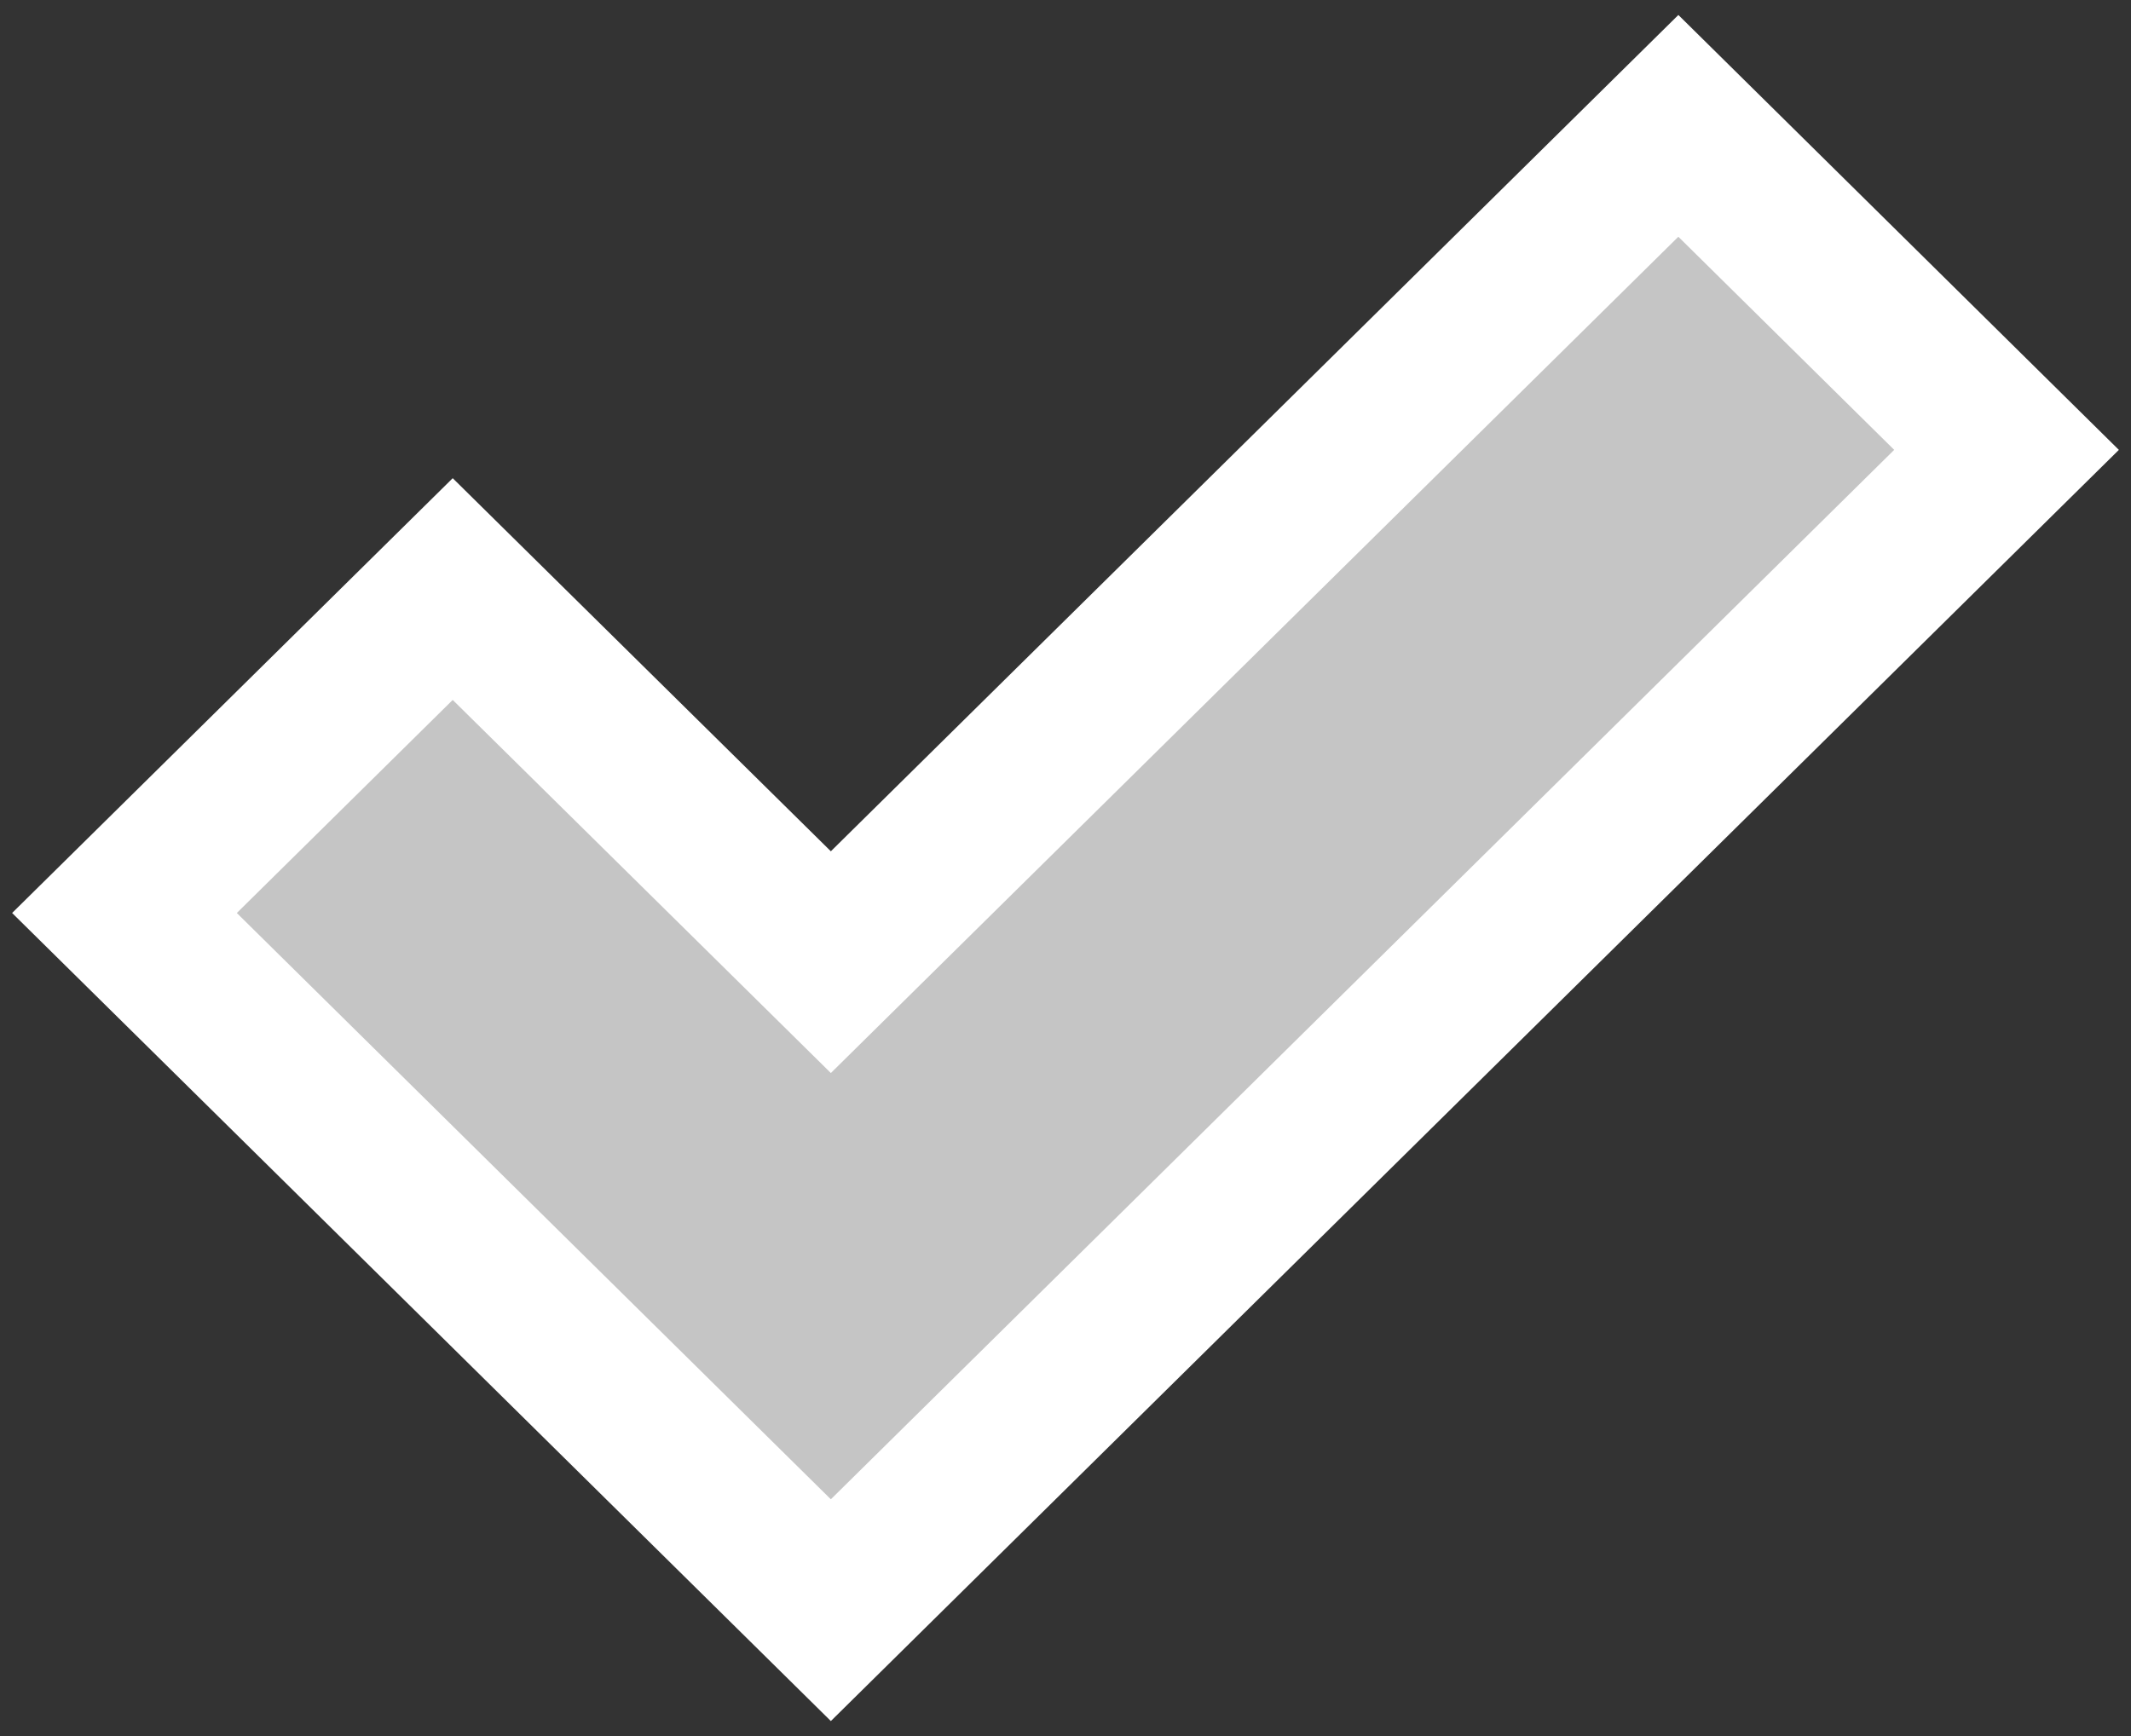 <svg xmlns="http://www.w3.org/2000/svg" width="27" height="22" viewBox="0 0 27 22">
  <rect x="0" y="0" width="27" height="22" fill="#333333" stroke="none"/>
  <path fill="#C5C5C5" fill-rule="evenodd" stroke="#FFF" stroke-width="2" d="M10.527,12.193 L21.265,1.595 L25.423,5.701 L10.527,20.405 L1.577,11.57 L5.736,7.465 L10.527,12.193 Z"/>
</svg>
